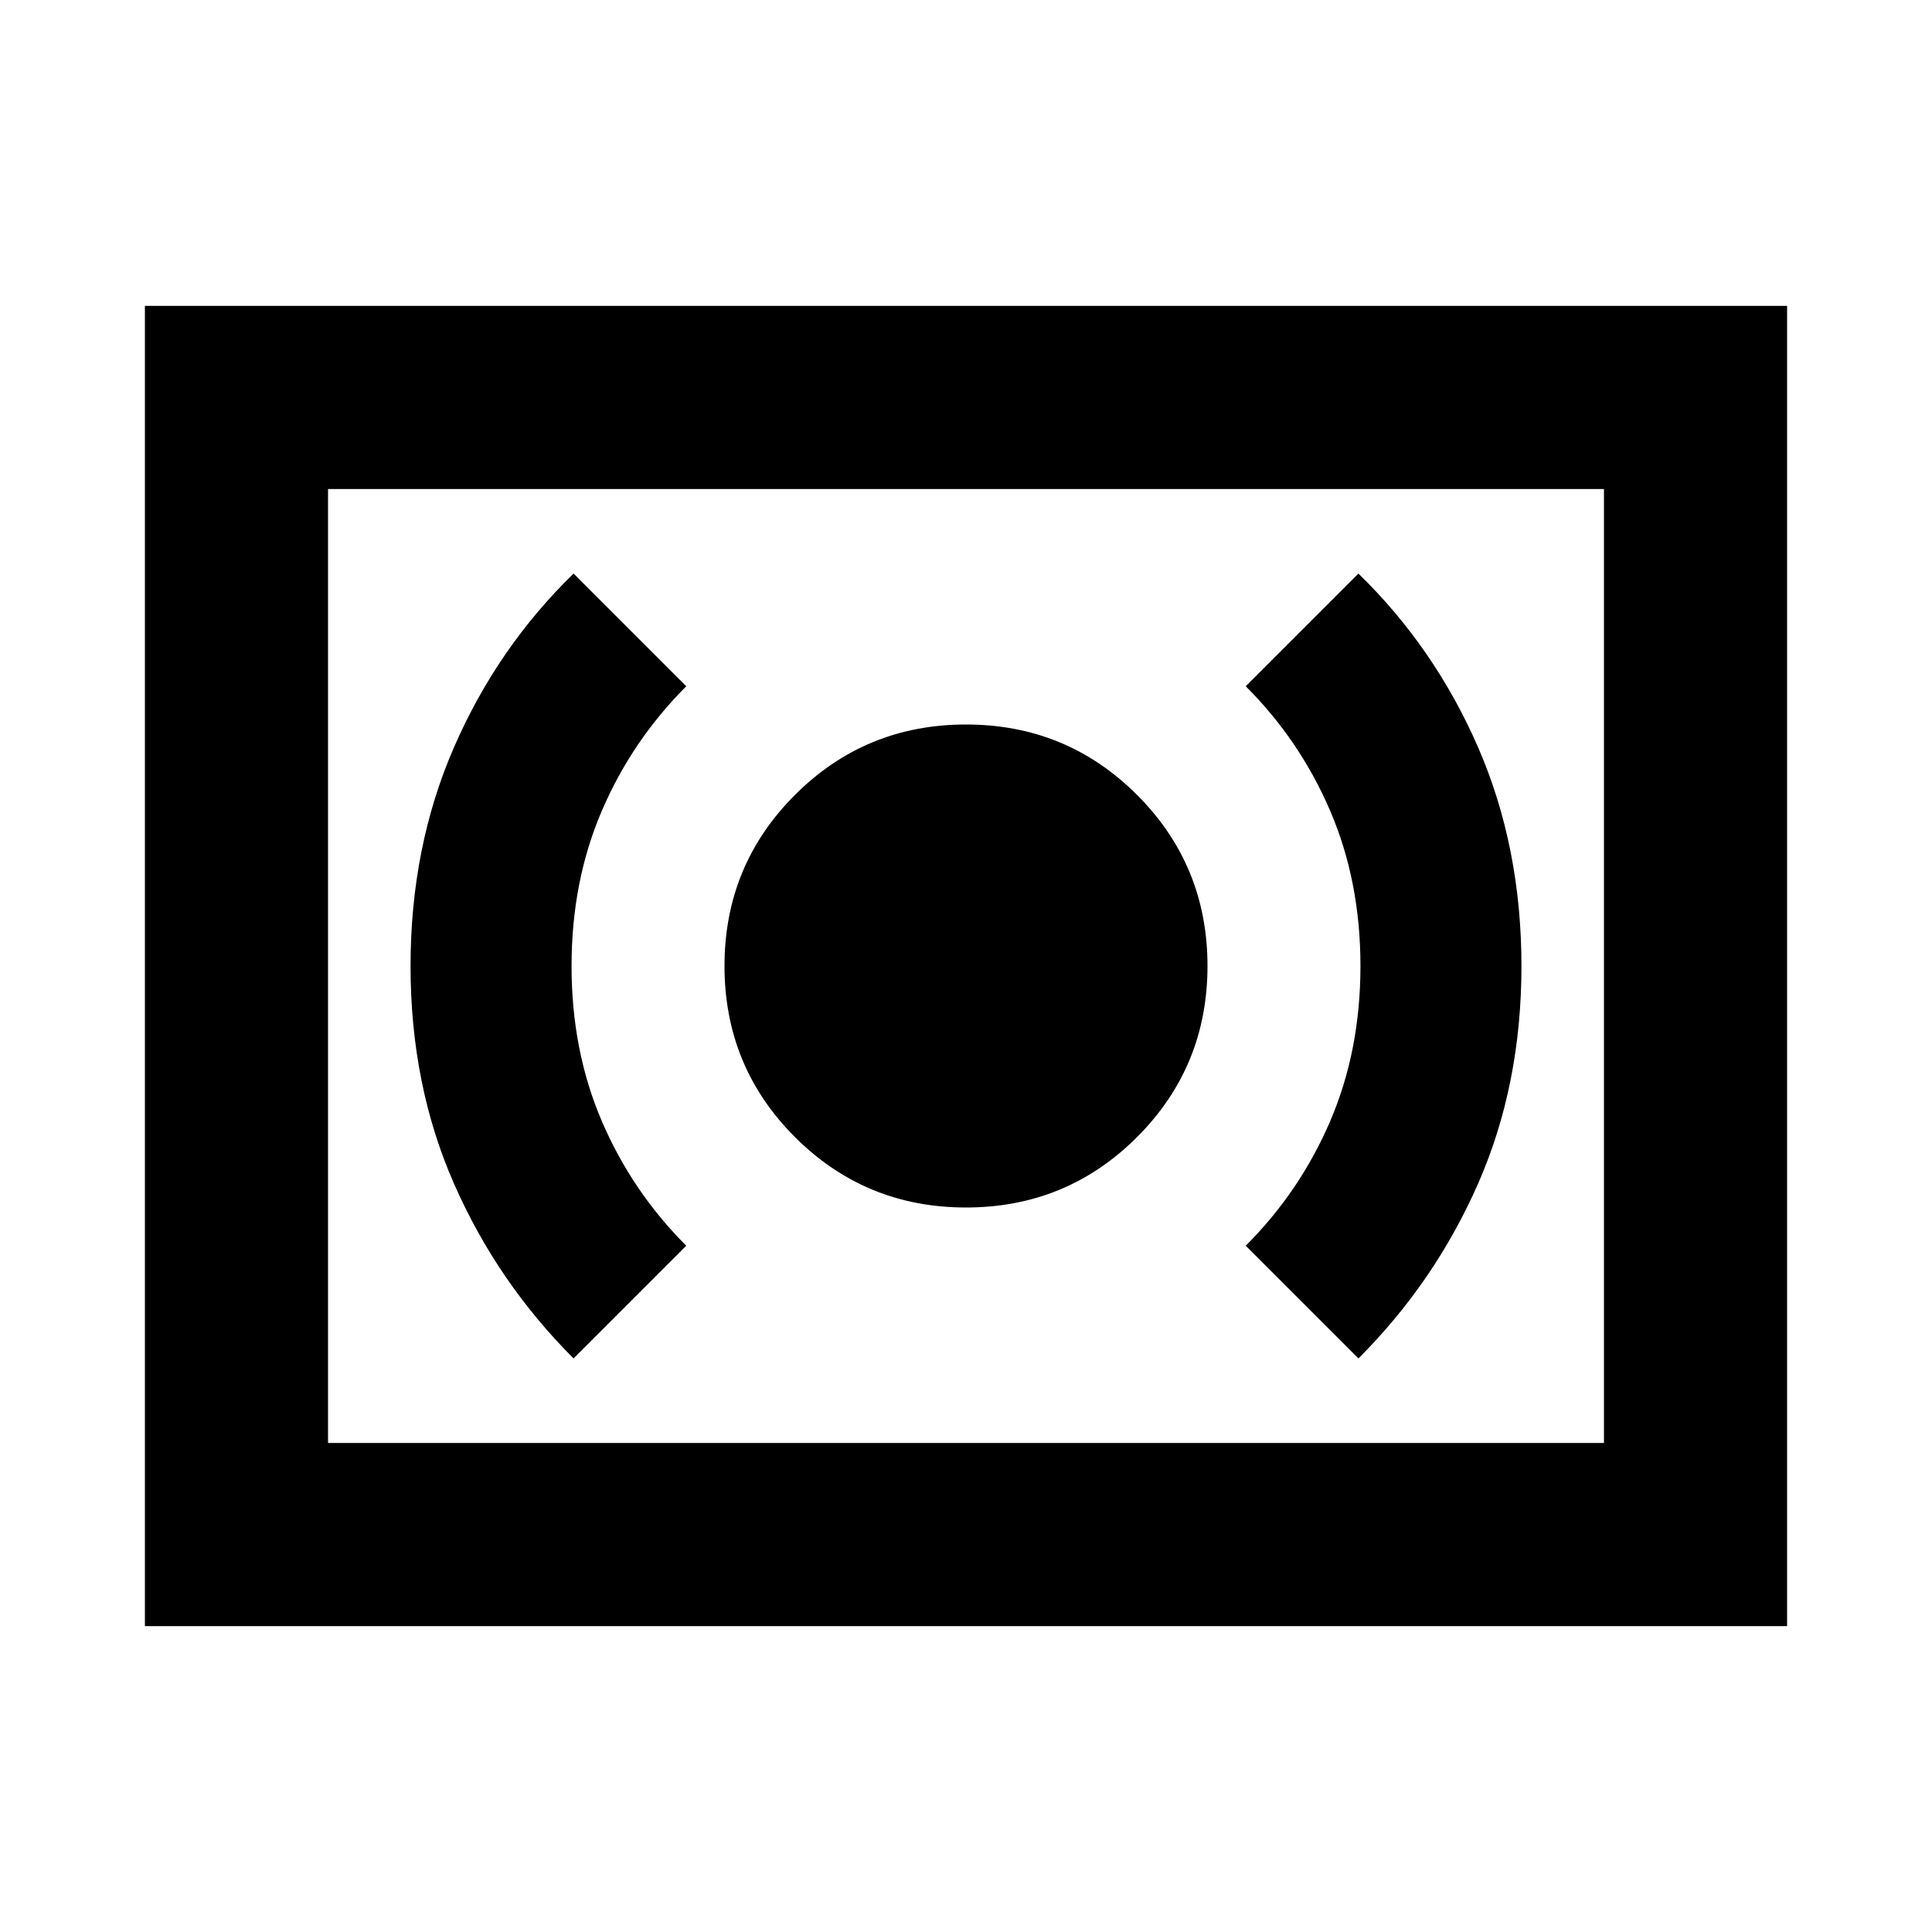 <svg xmlns="http://www.w3.org/2000/svg" height="24" width="24"><path d="M12 15Q13.25 15 14.125 14.125Q15 13.25 15 12Q15 10.75 14.125 9.875Q13.25 9 12 9Q10.75 9 9.875 9.875Q9 10.75 9 12Q9 13.25 9.875 14.125Q10.75 15 12 15ZM16.875 16.875Q17.825 15.925 18.363 14.7Q18.9 13.475 18.9 12Q18.9 10.525 18.363 9.287Q17.825 8.05 16.875 7.125L15.475 8.525Q16.15 9.2 16.525 10.075Q16.9 10.95 16.9 12Q16.9 13.05 16.525 13.925Q16.15 14.8 15.475 15.475ZM7.125 16.875 8.525 15.475Q7.85 14.8 7.475 13.925Q7.1 13.05 7.1 12Q7.1 10.95 7.475 10.075Q7.85 9.2 8.525 8.525L7.125 7.125Q6.175 8.05 5.638 9.287Q5.1 10.525 5.1 12Q5.1 13.475 5.638 14.7Q6.175 15.925 7.125 16.875ZM1.8 20.2V3.8H22.2V20.2ZM4.075 17.925V6.075ZM4.075 17.925H19.925V6.075H4.075Z"/></svg>